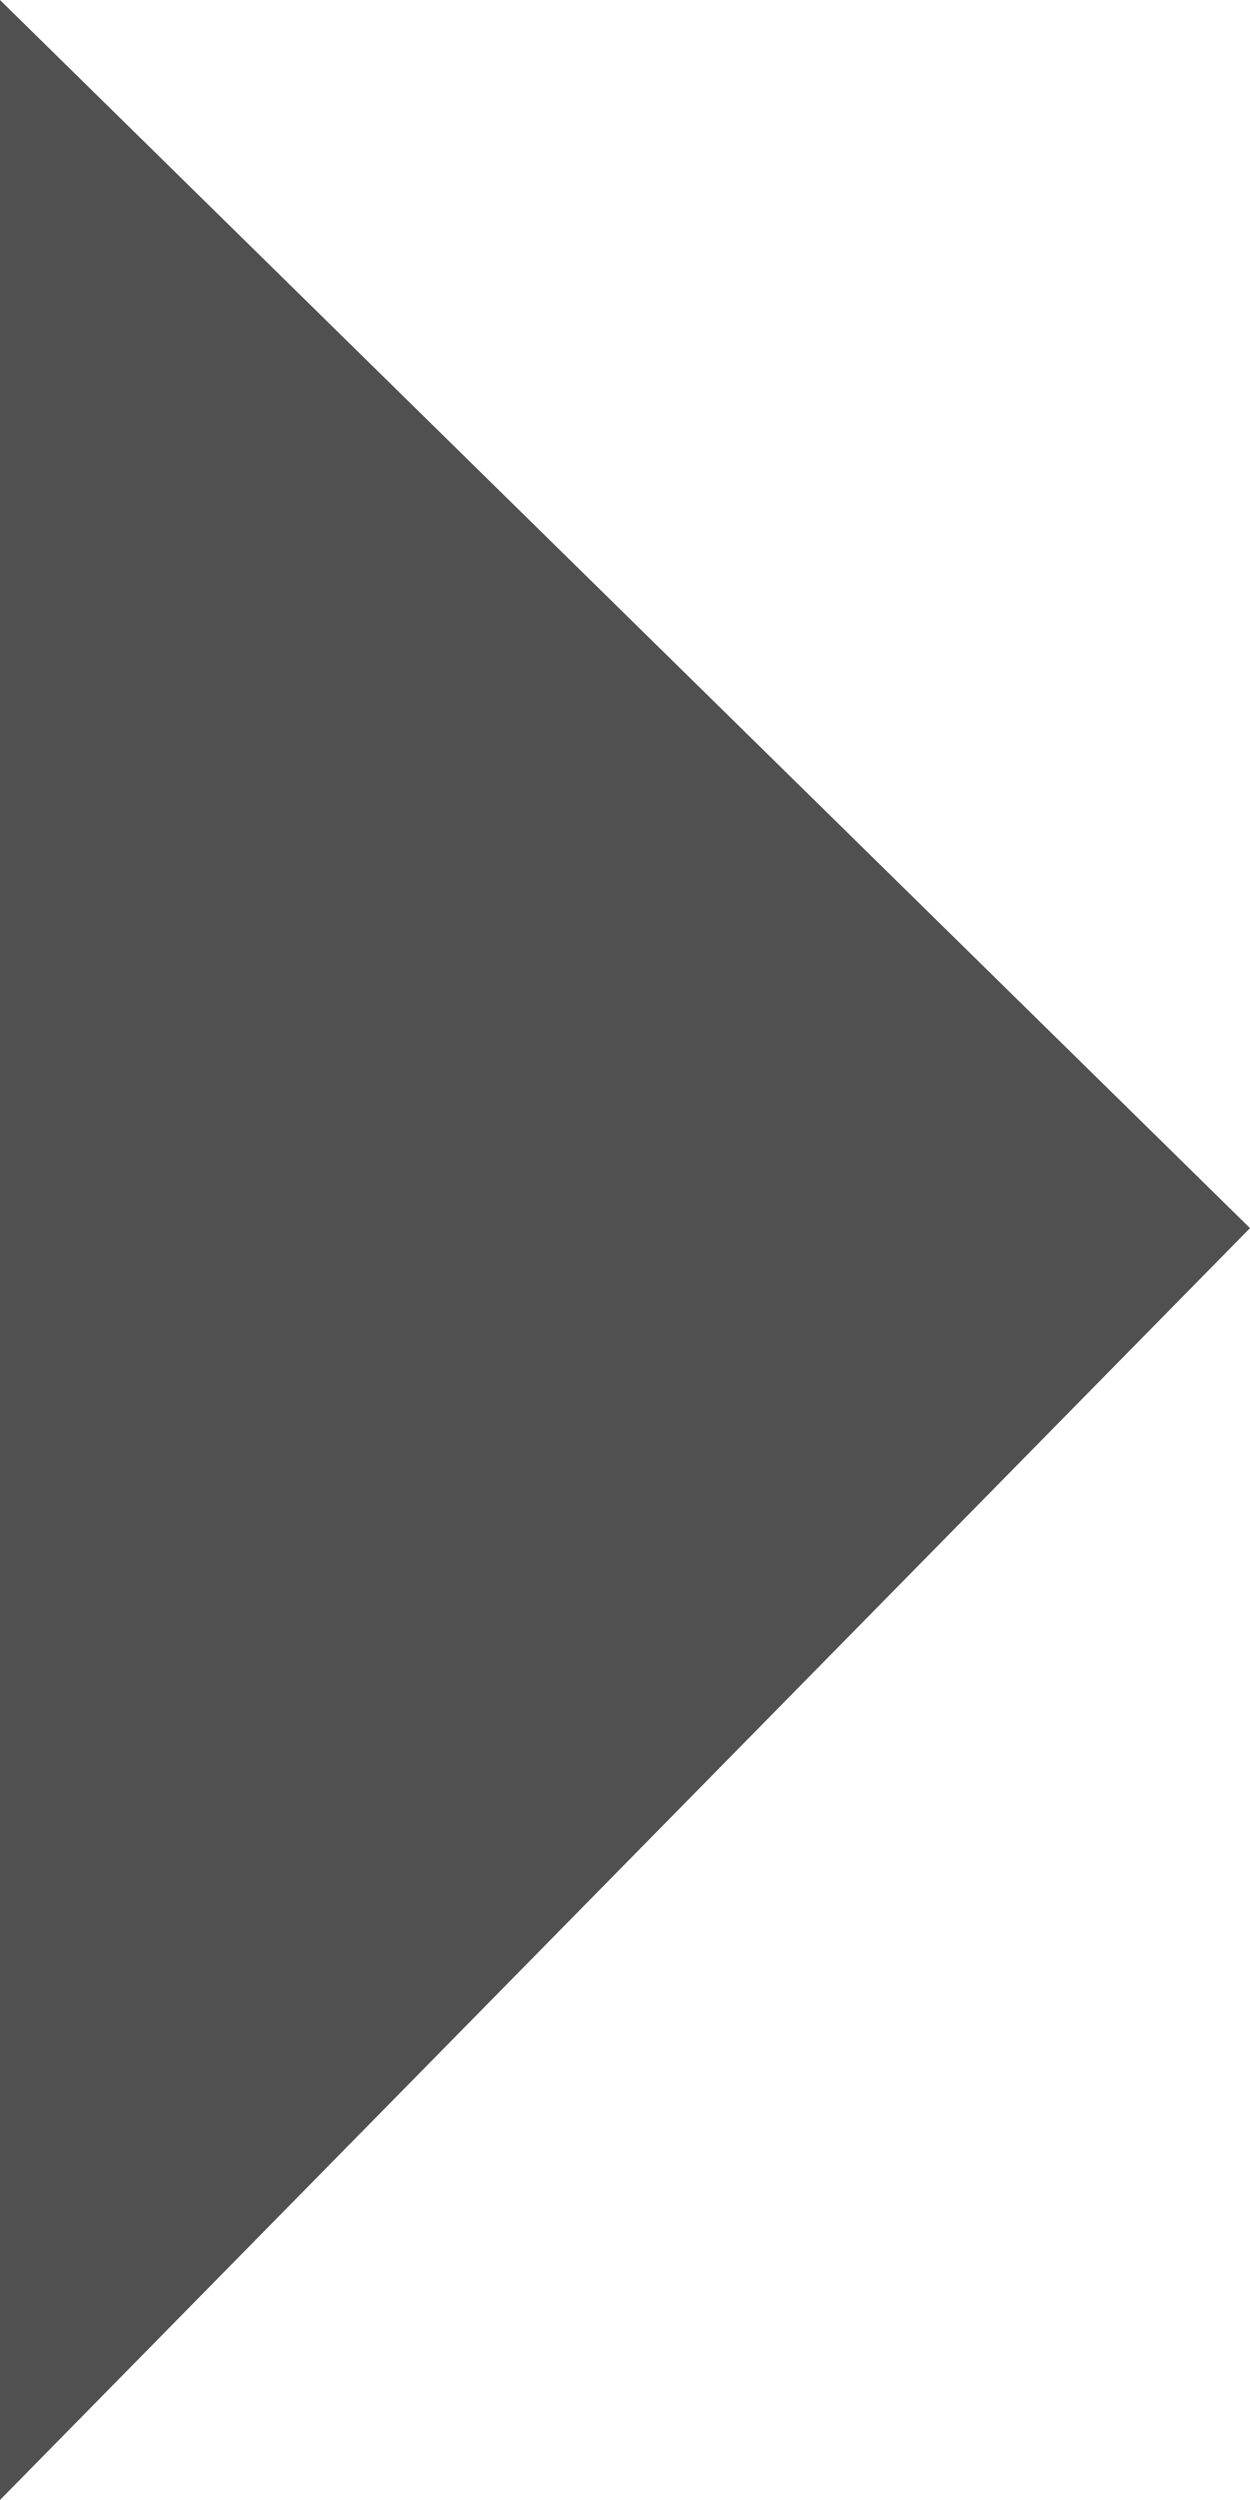 <svg xmlns="http://www.w3.org/2000/svg" viewBox="1866 -928 4 8">
  <defs>
    <style>
      .cls-1 {
        fill: #505050;
      }
    </style>
  </defs>
  <path id="Path_146" data-name="Path 146" class="cls-1" d="M1065.707,753.107h8l-3.93,4Z" transform="translate(1112.893 145.707) rotate(-90)"/>
</svg>
